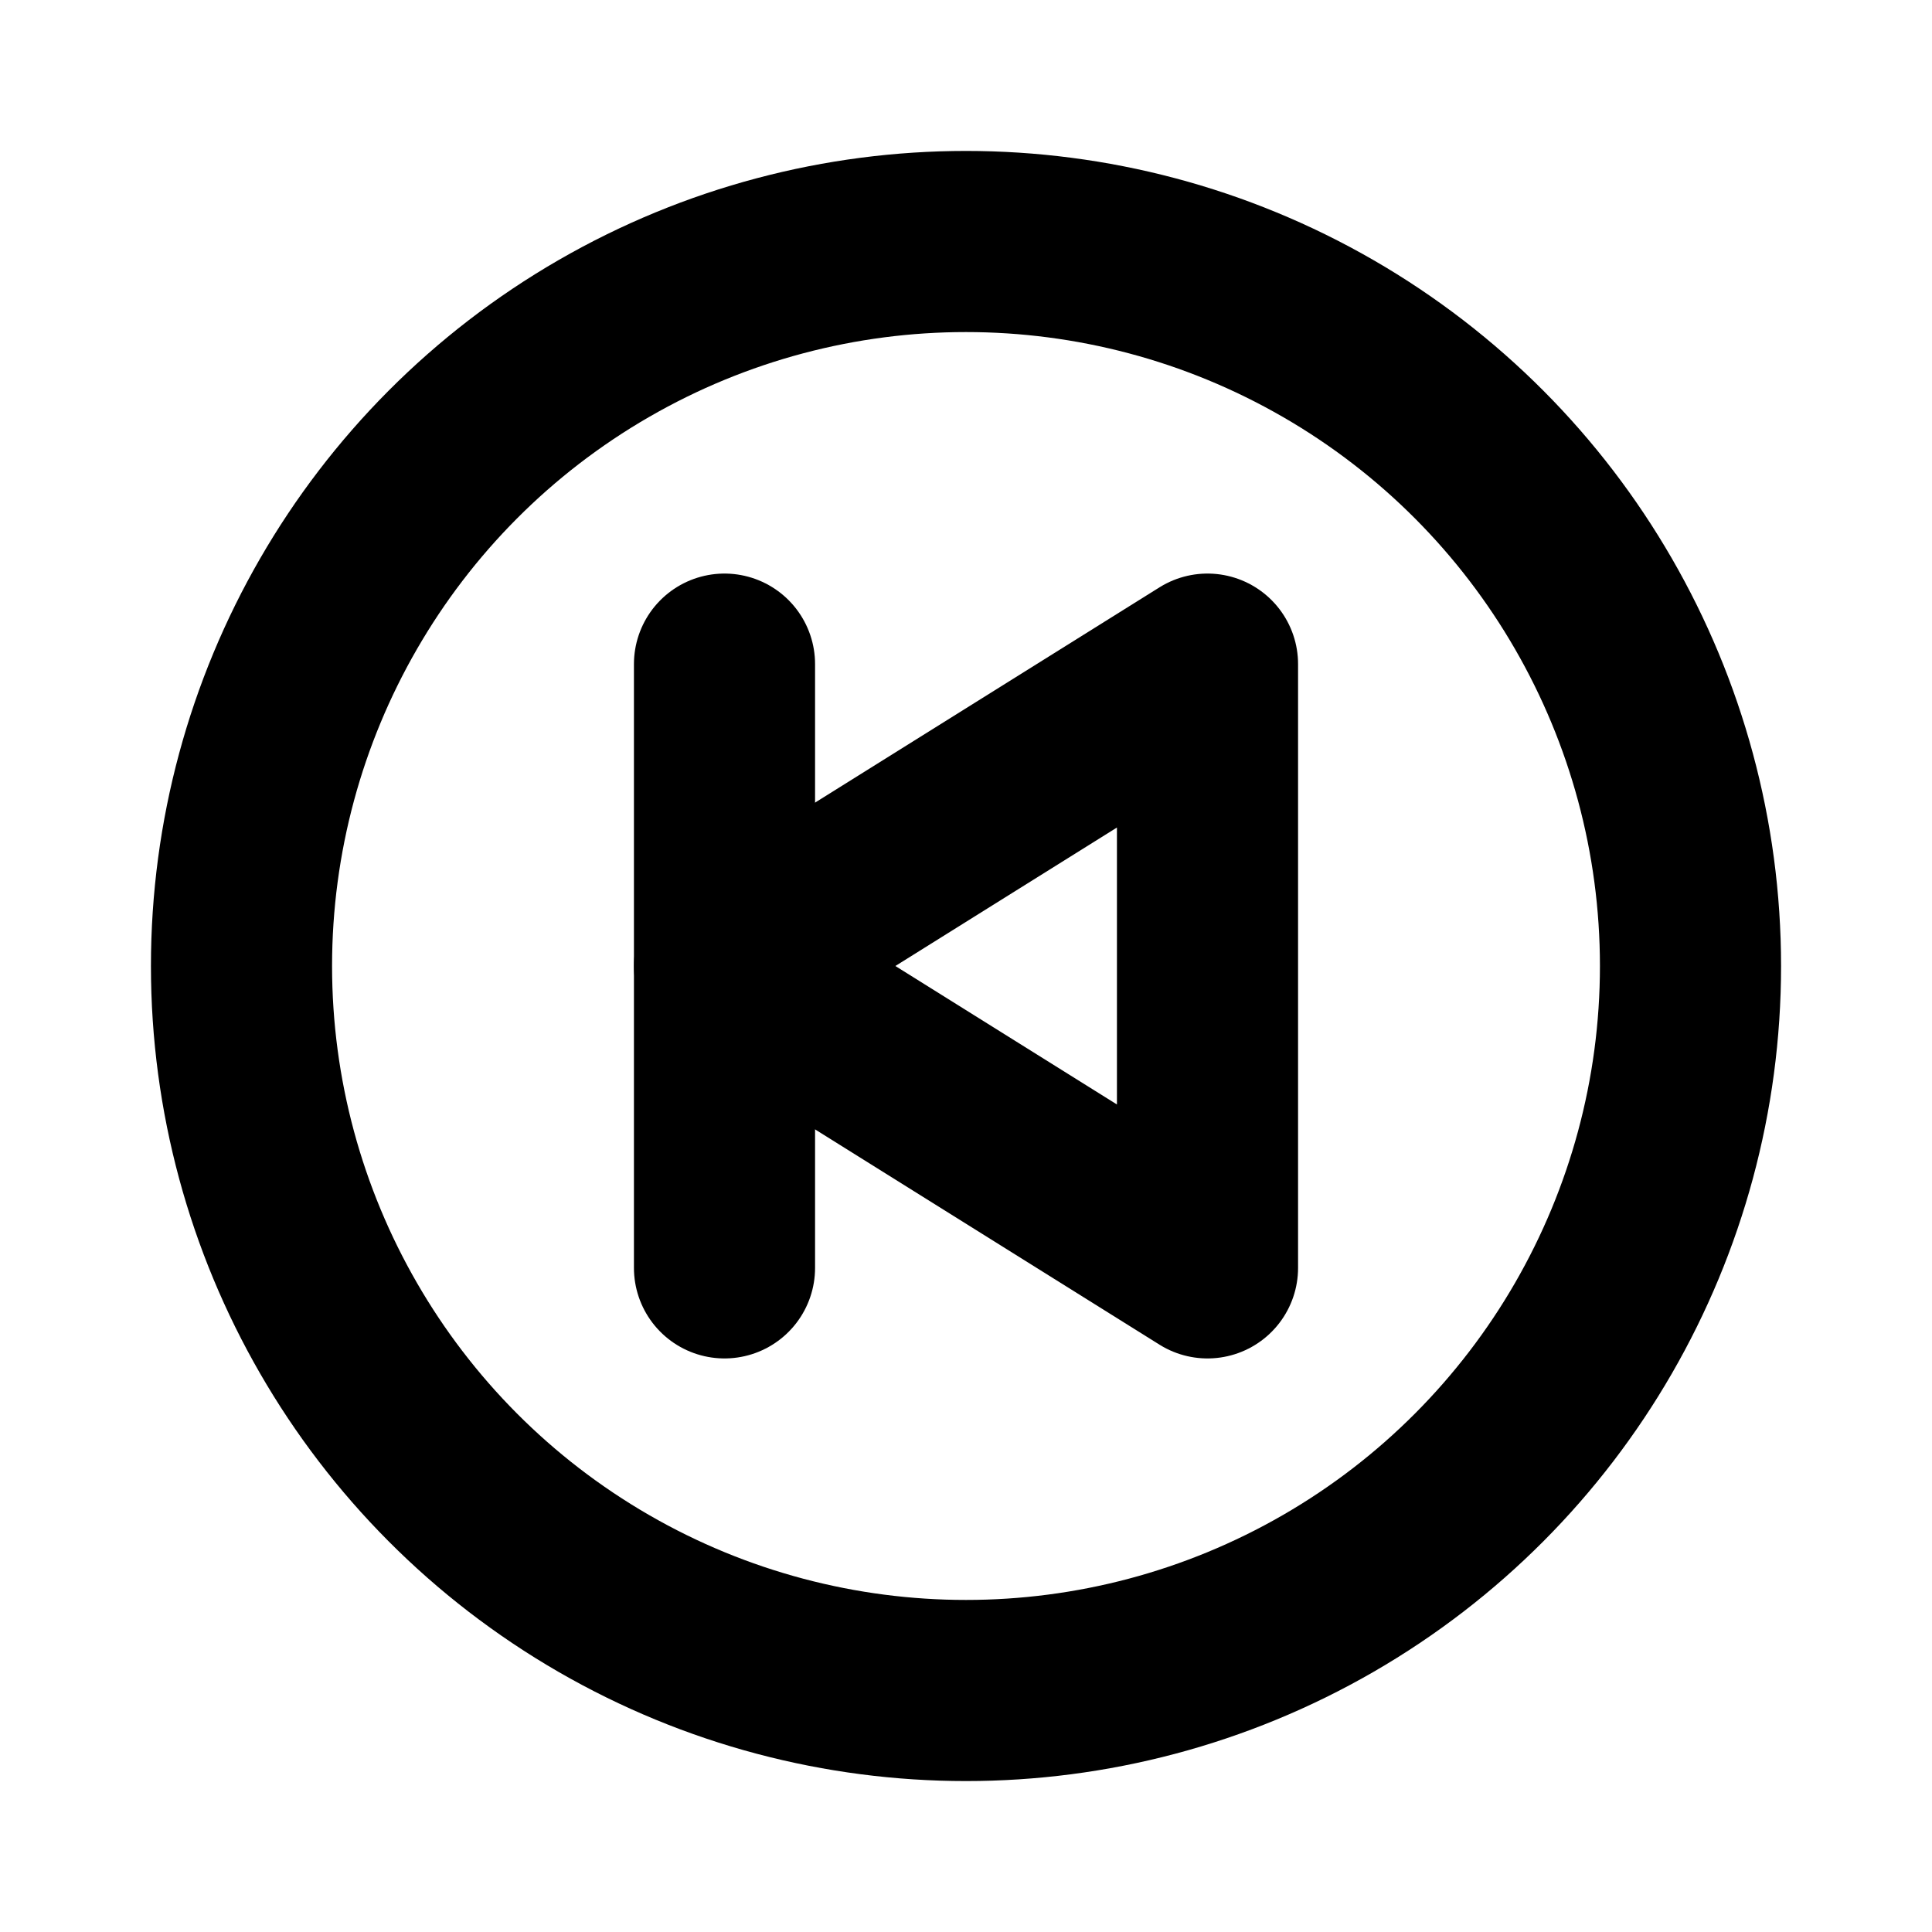 <svg xmlns="http://www.w3.org/2000/svg" viewBox="0 0 256 256"><rect width="256" height="256" fill="none"/><circle cx="128" cy="128" r="96" fill="none" stroke="#000" stroke-linecap="round" stroke-linejoin="round" stroke-width="24"/><polygon points="96 128 160 88 160 168 96 128" fill="none" stroke="#000" stroke-linecap="round" stroke-linejoin="round" stroke-width="24"/><line x1="96" y1="88" x2="96" y2="168" fill="none" stroke="#000" stroke-linecap="round" stroke-linejoin="round" stroke-width="24"/></svg>
